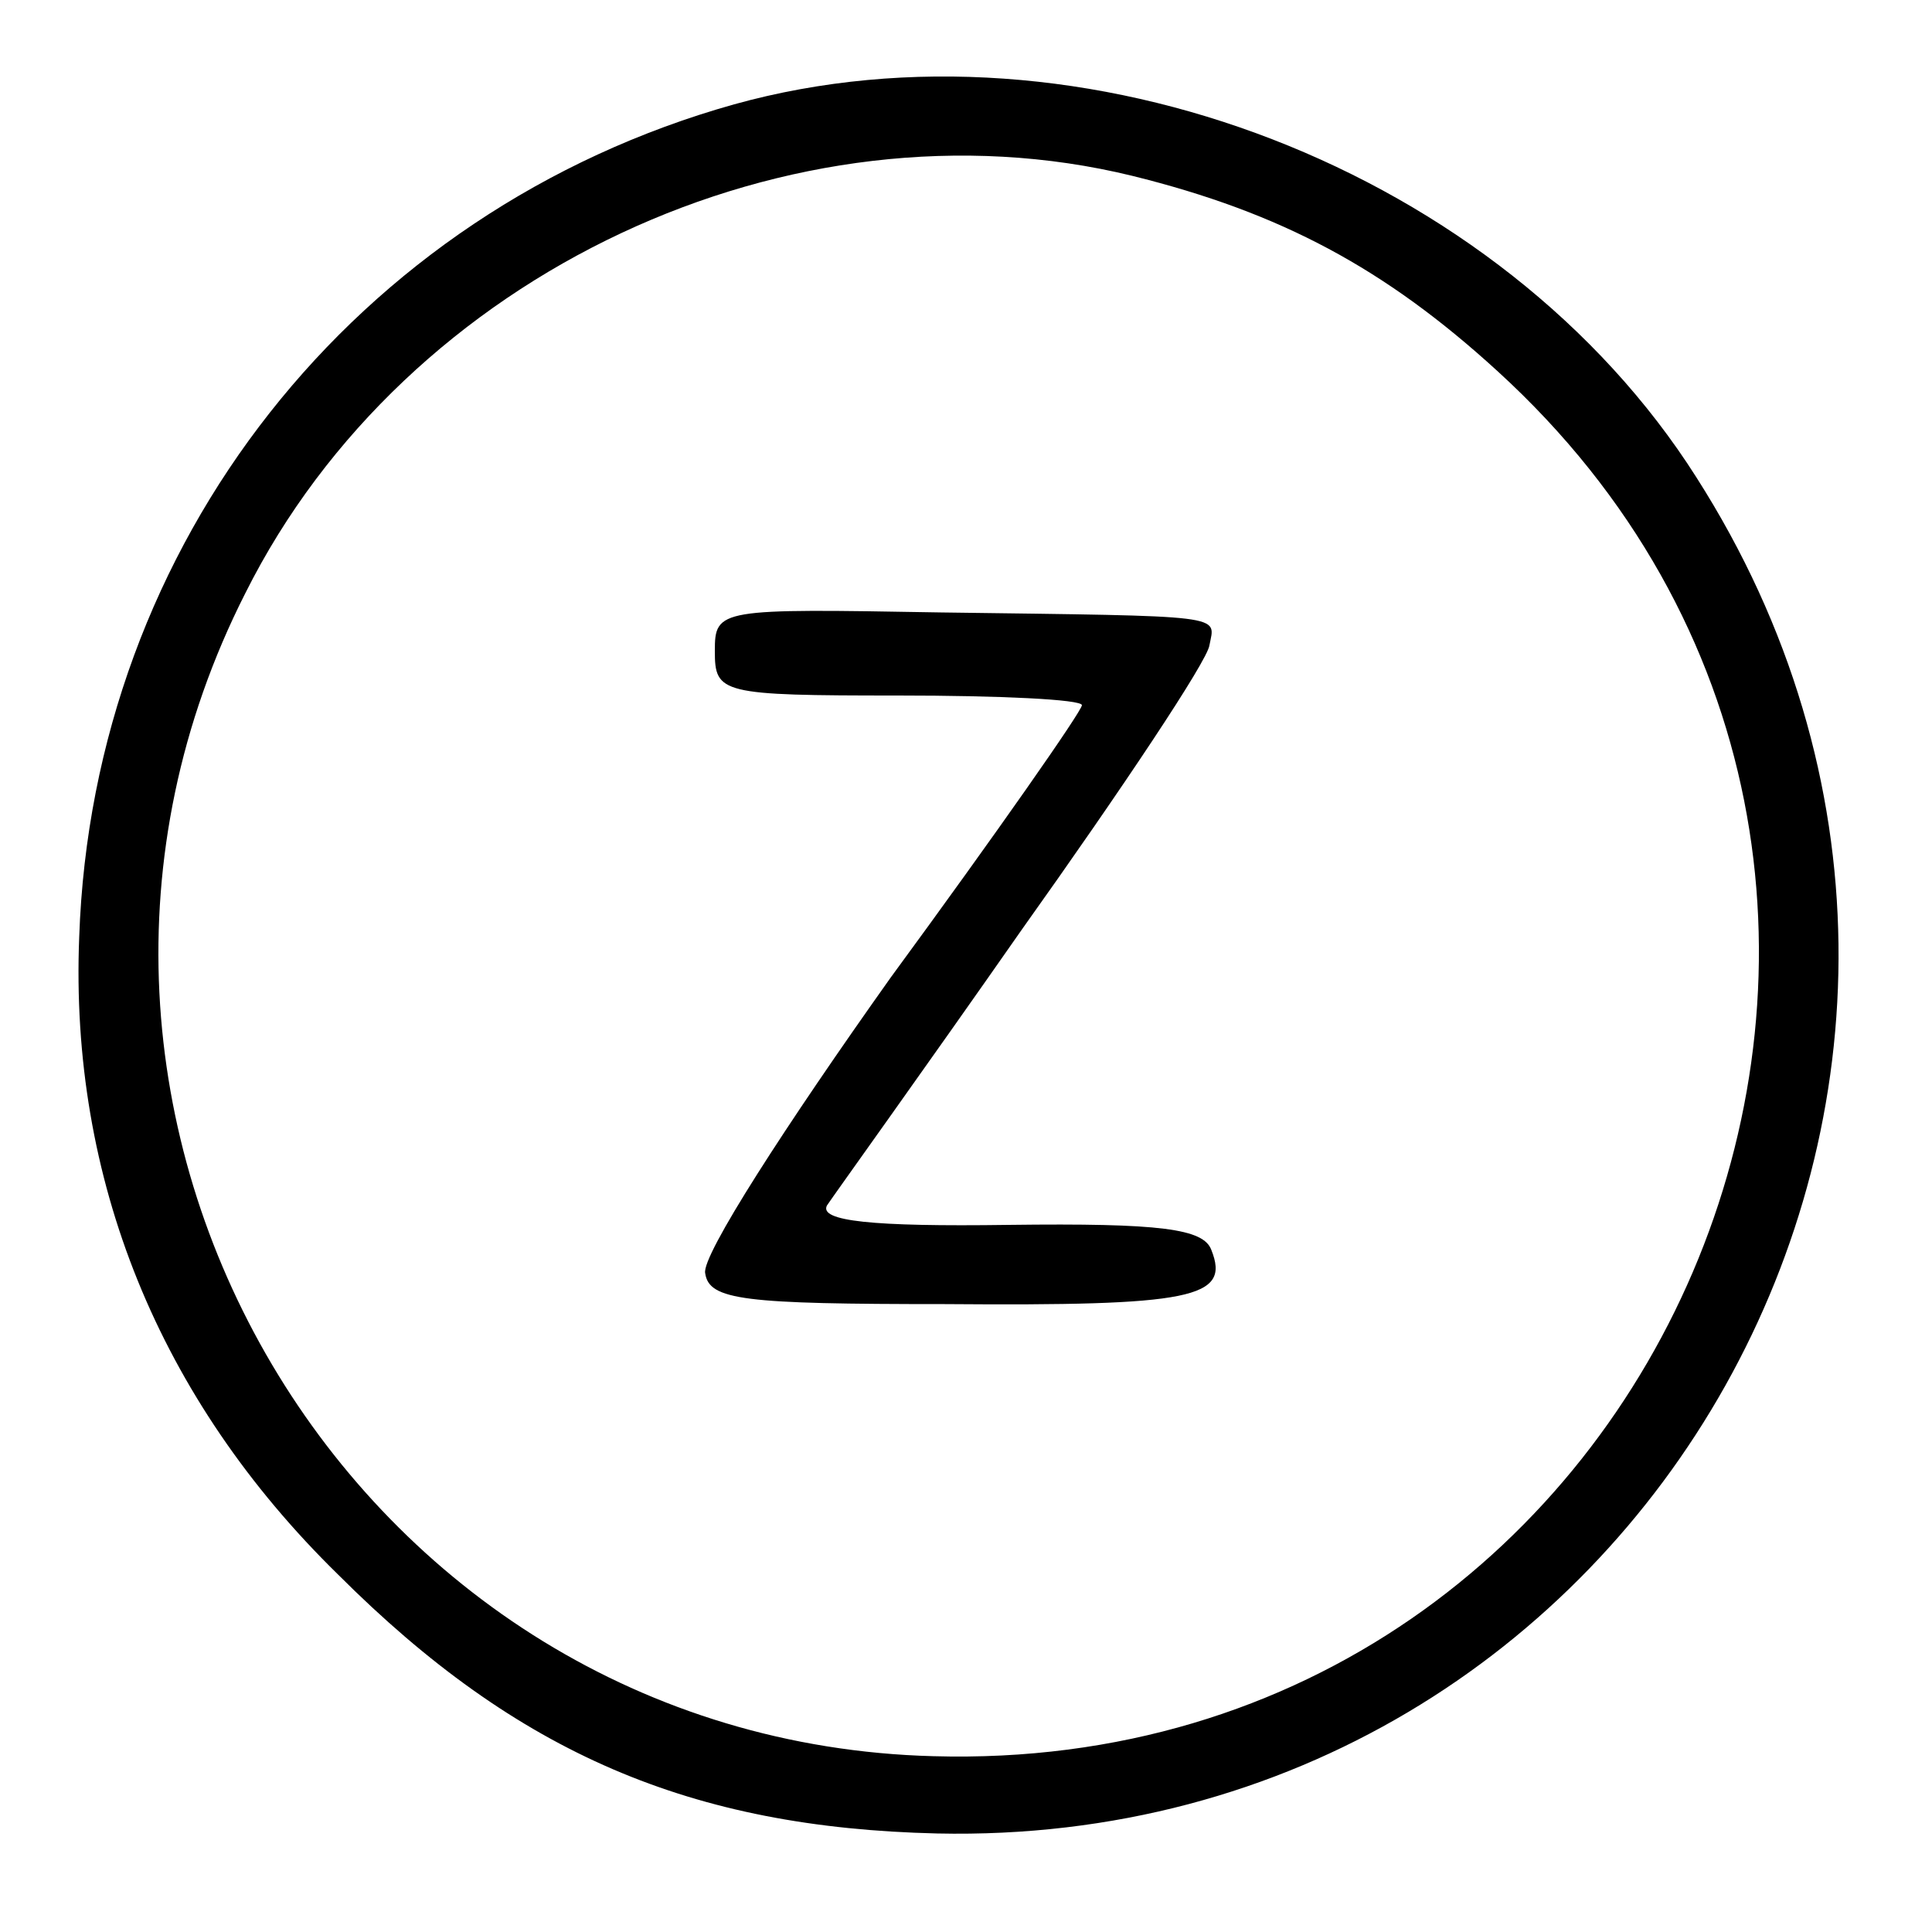 <?xml version="1.0" standalone="no"?>
<!DOCTYPE svg PUBLIC "-//W3C//DTD SVG 20010904//EN"
 "http://www.w3.org/TR/2001/REC-SVG-20010904/DTD/svg10.dtd">
<svg version="1.0" xmlns="http://www.w3.org/2000/svg"
 width="100pt" height="100pt" viewBox="0 0 100 100"
 preserveAspectRatio="xMidYMid meet">
<g transform="translate(0,100) scale(0.1,-0.1)"
fill="#000000" stroke="none">
<path d="M380 946 c-196 -55 -332 -227 -339 -431 -5 -125 41 -239 134 -330 93
-93 183 -131 310 -134 366 -8 591 392 393 702 -101 159 -318 243 -498 193z
m206 -37 c77 -19 131 -48 189 -101 283 -258 92 -728 -292 -717 -301 8 -493
332 -356 602 83 166 283 259 459 216z"/>
<path d="M370 663 c0 -22 3 -23 95 -23 52 0 95 -2 95 -5 0 -3 -44 -66 -99
-141 -54 -76 -98 -144 -96 -153 2 -14 20 -16 124 -16 128 -1 148 3 138 28 -4
11 -26 14 -105 13 -71 -1 -98 2 -94 10 4 6 50 70 101 143 52 73 96 139 97 147
3 16 11 15 -139 17 -115 2 -117 2 -117 -20z"/>
</g>
</svg>
